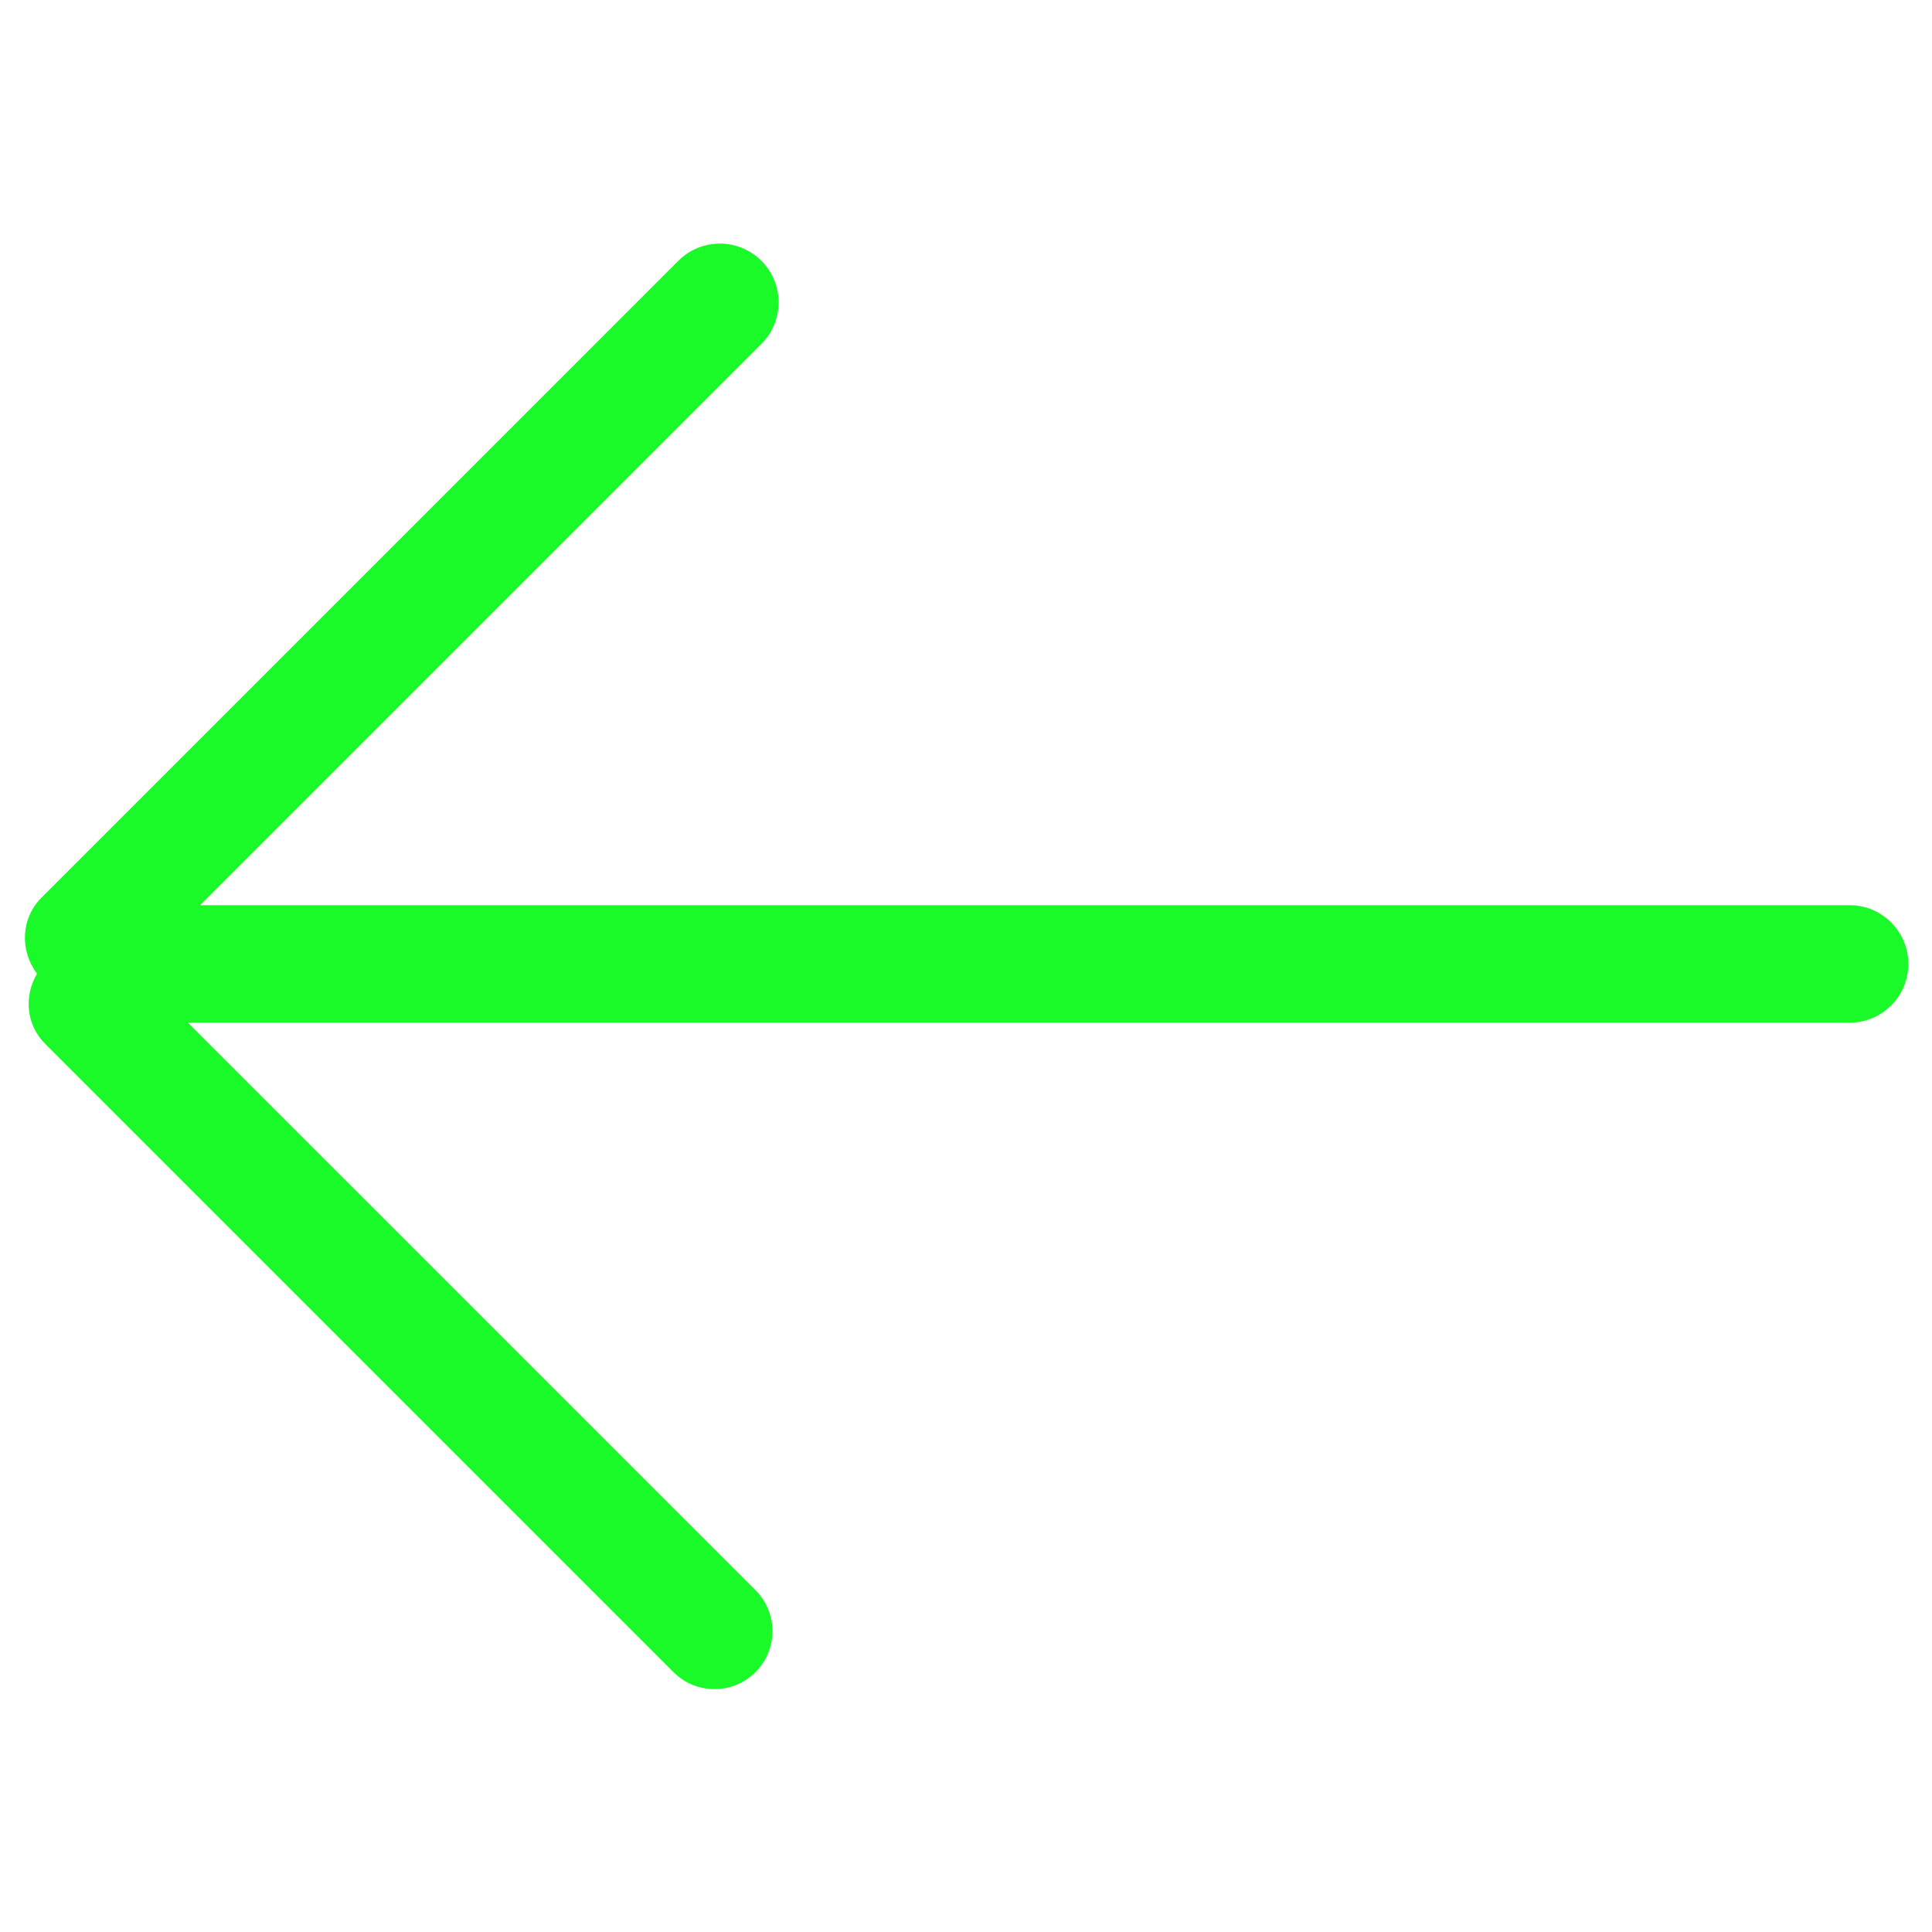 <?xml version="1.0" standalone="no"?><!DOCTYPE svg PUBLIC "-//W3C//DTD SVG 1.1//EN" "http://www.w3.org/Graphics/SVG/1.1/DTD/svg11.dtd"><svg t="1587115617666" class="icon" viewBox="0 0 1024 1024" version="1.1" xmlns="http://www.w3.org/2000/svg" p-id="1141" xmlns:xlink="http://www.w3.org/1999/xlink" width="200" height="200"><defs><style type="text/css"></style></defs><path d="M980.288 542.048l-880.672 0 300.8 300.768c12 12 12 31.456 0 43.456s-31.456 12-43.456 0l-333.12-333.12c-10.08-10.112-11.168-25.28-4.224-37.056-9.12-12.192-8.672-29.28 2.4-40.352l337.504-337.504c12.16-12.16 31.872-12.16 44.032 0s12.16 31.872 0 44.032l-297.504 297.504 874.272 0c17.184 0 31.136 13.952 31.136 31.136s-13.952 31.136-31.136 31.136z" p-id="1142" fill="#1afa29"></path></svg>